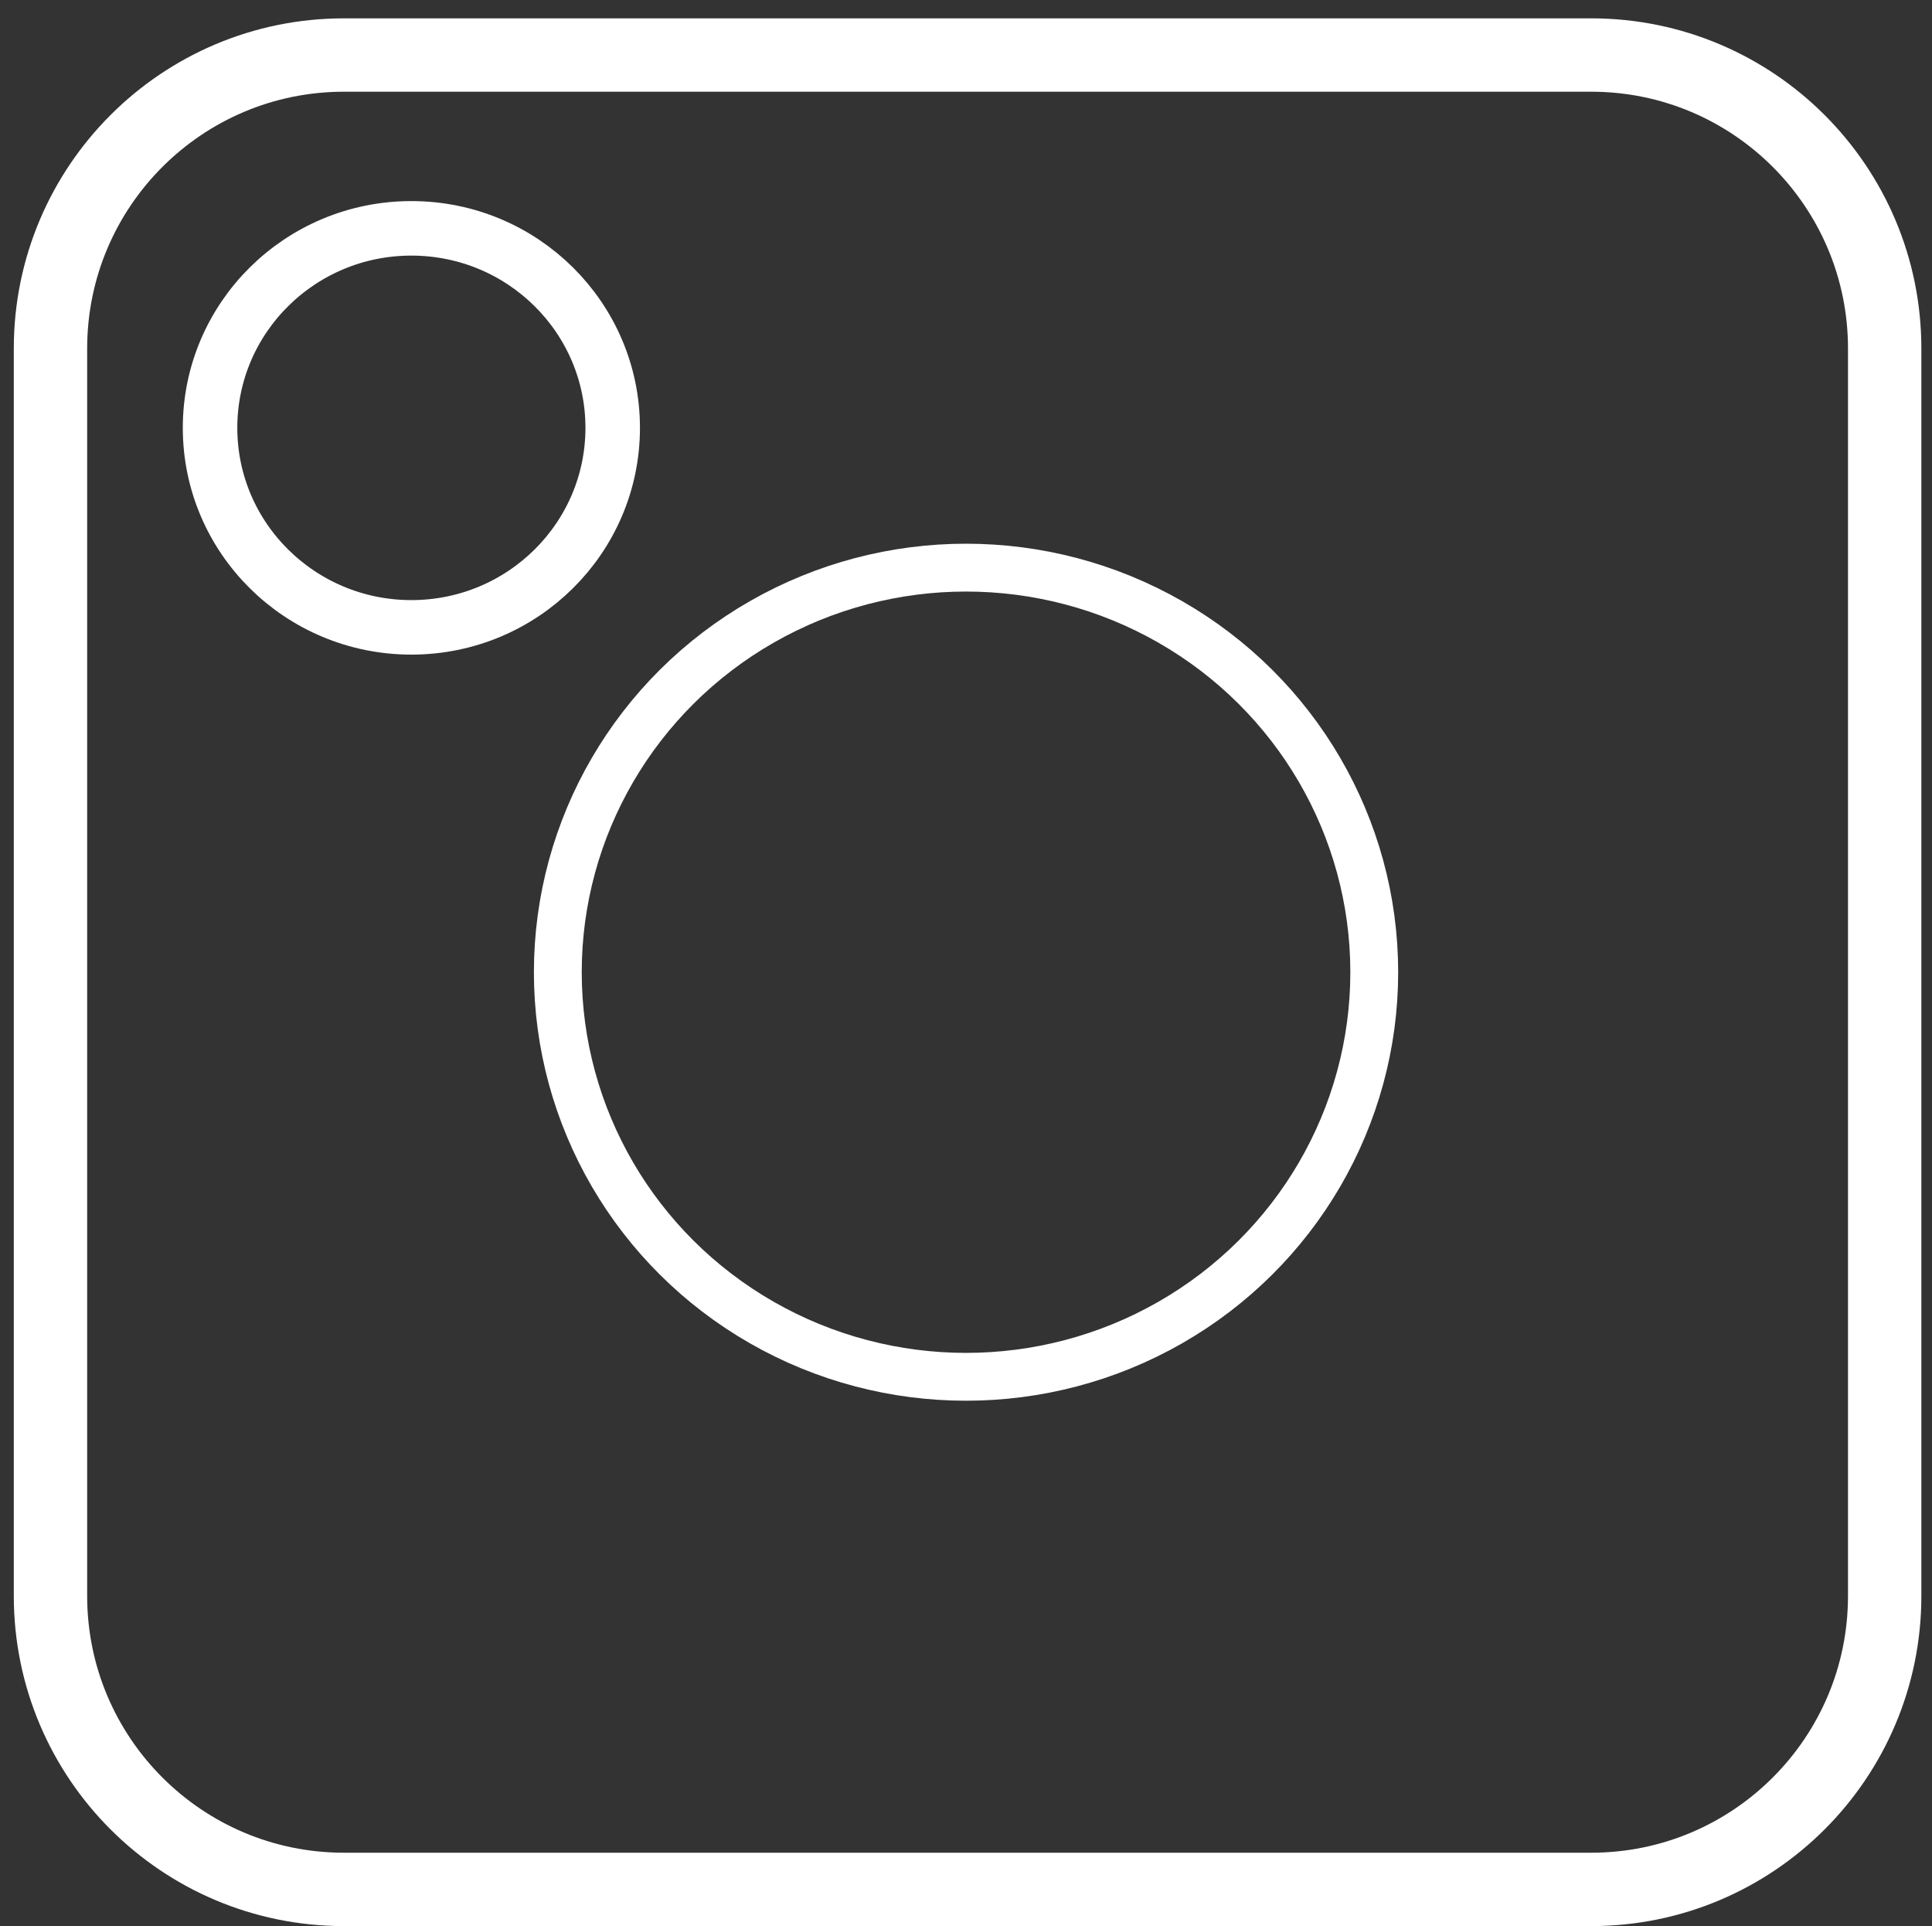 <?xml version="1.0" encoding="utf-8"?>
<!-- Generator: Adobe Illustrator 17.0.0, SVG Export Plug-In . SVG Version: 6.00 Build 0)  -->
<!DOCTYPE svg PUBLIC "-//W3C//DTD SVG 1.1//EN" "http://www.w3.org/Graphics/SVG/1.1/DTD/svg11.dtd">
<svg version="1.1" id="Layer_1" xmlns="http://www.w3.org/2000/svg" xmlns:xlink="http://www.w3.org/1999/xlink" x="0px" y="0px"
	 width="26.333px" height="26.25px" viewBox="0 2.695 26.333 26.25" enable-background="new 0 2.695 26.333 26.25"
	 xml:space="preserve">
<rect x="0" y="2.695" width="26.333" height="26.25" fill="#333333" stroke="none"/>
<path fill="none" stroke="#fff" stroke-linecap="round" stroke-miterlimit="10" d="M25.688,24.445c0,2.209-1.791,4-4,4h-17
	c-2.209,0-4-1.791-4-4v-17c0-2.209,1.791-4,4-4h17c2.209,0,4,1.791,4,4V24.445z"/>
<ellipse fill="none" stroke="#fff" stroke-width="0.652" stroke-miterlimit="10" cx="13.167" cy="15.945" rx="5.564" ry="5.514"/>
<ellipse fill="none" stroke="#fff" stroke-width="0.743" stroke-miterlimit="10" cx="5.607" cy="8.526" rx="2.744" ry="2.719"/>
</svg>
